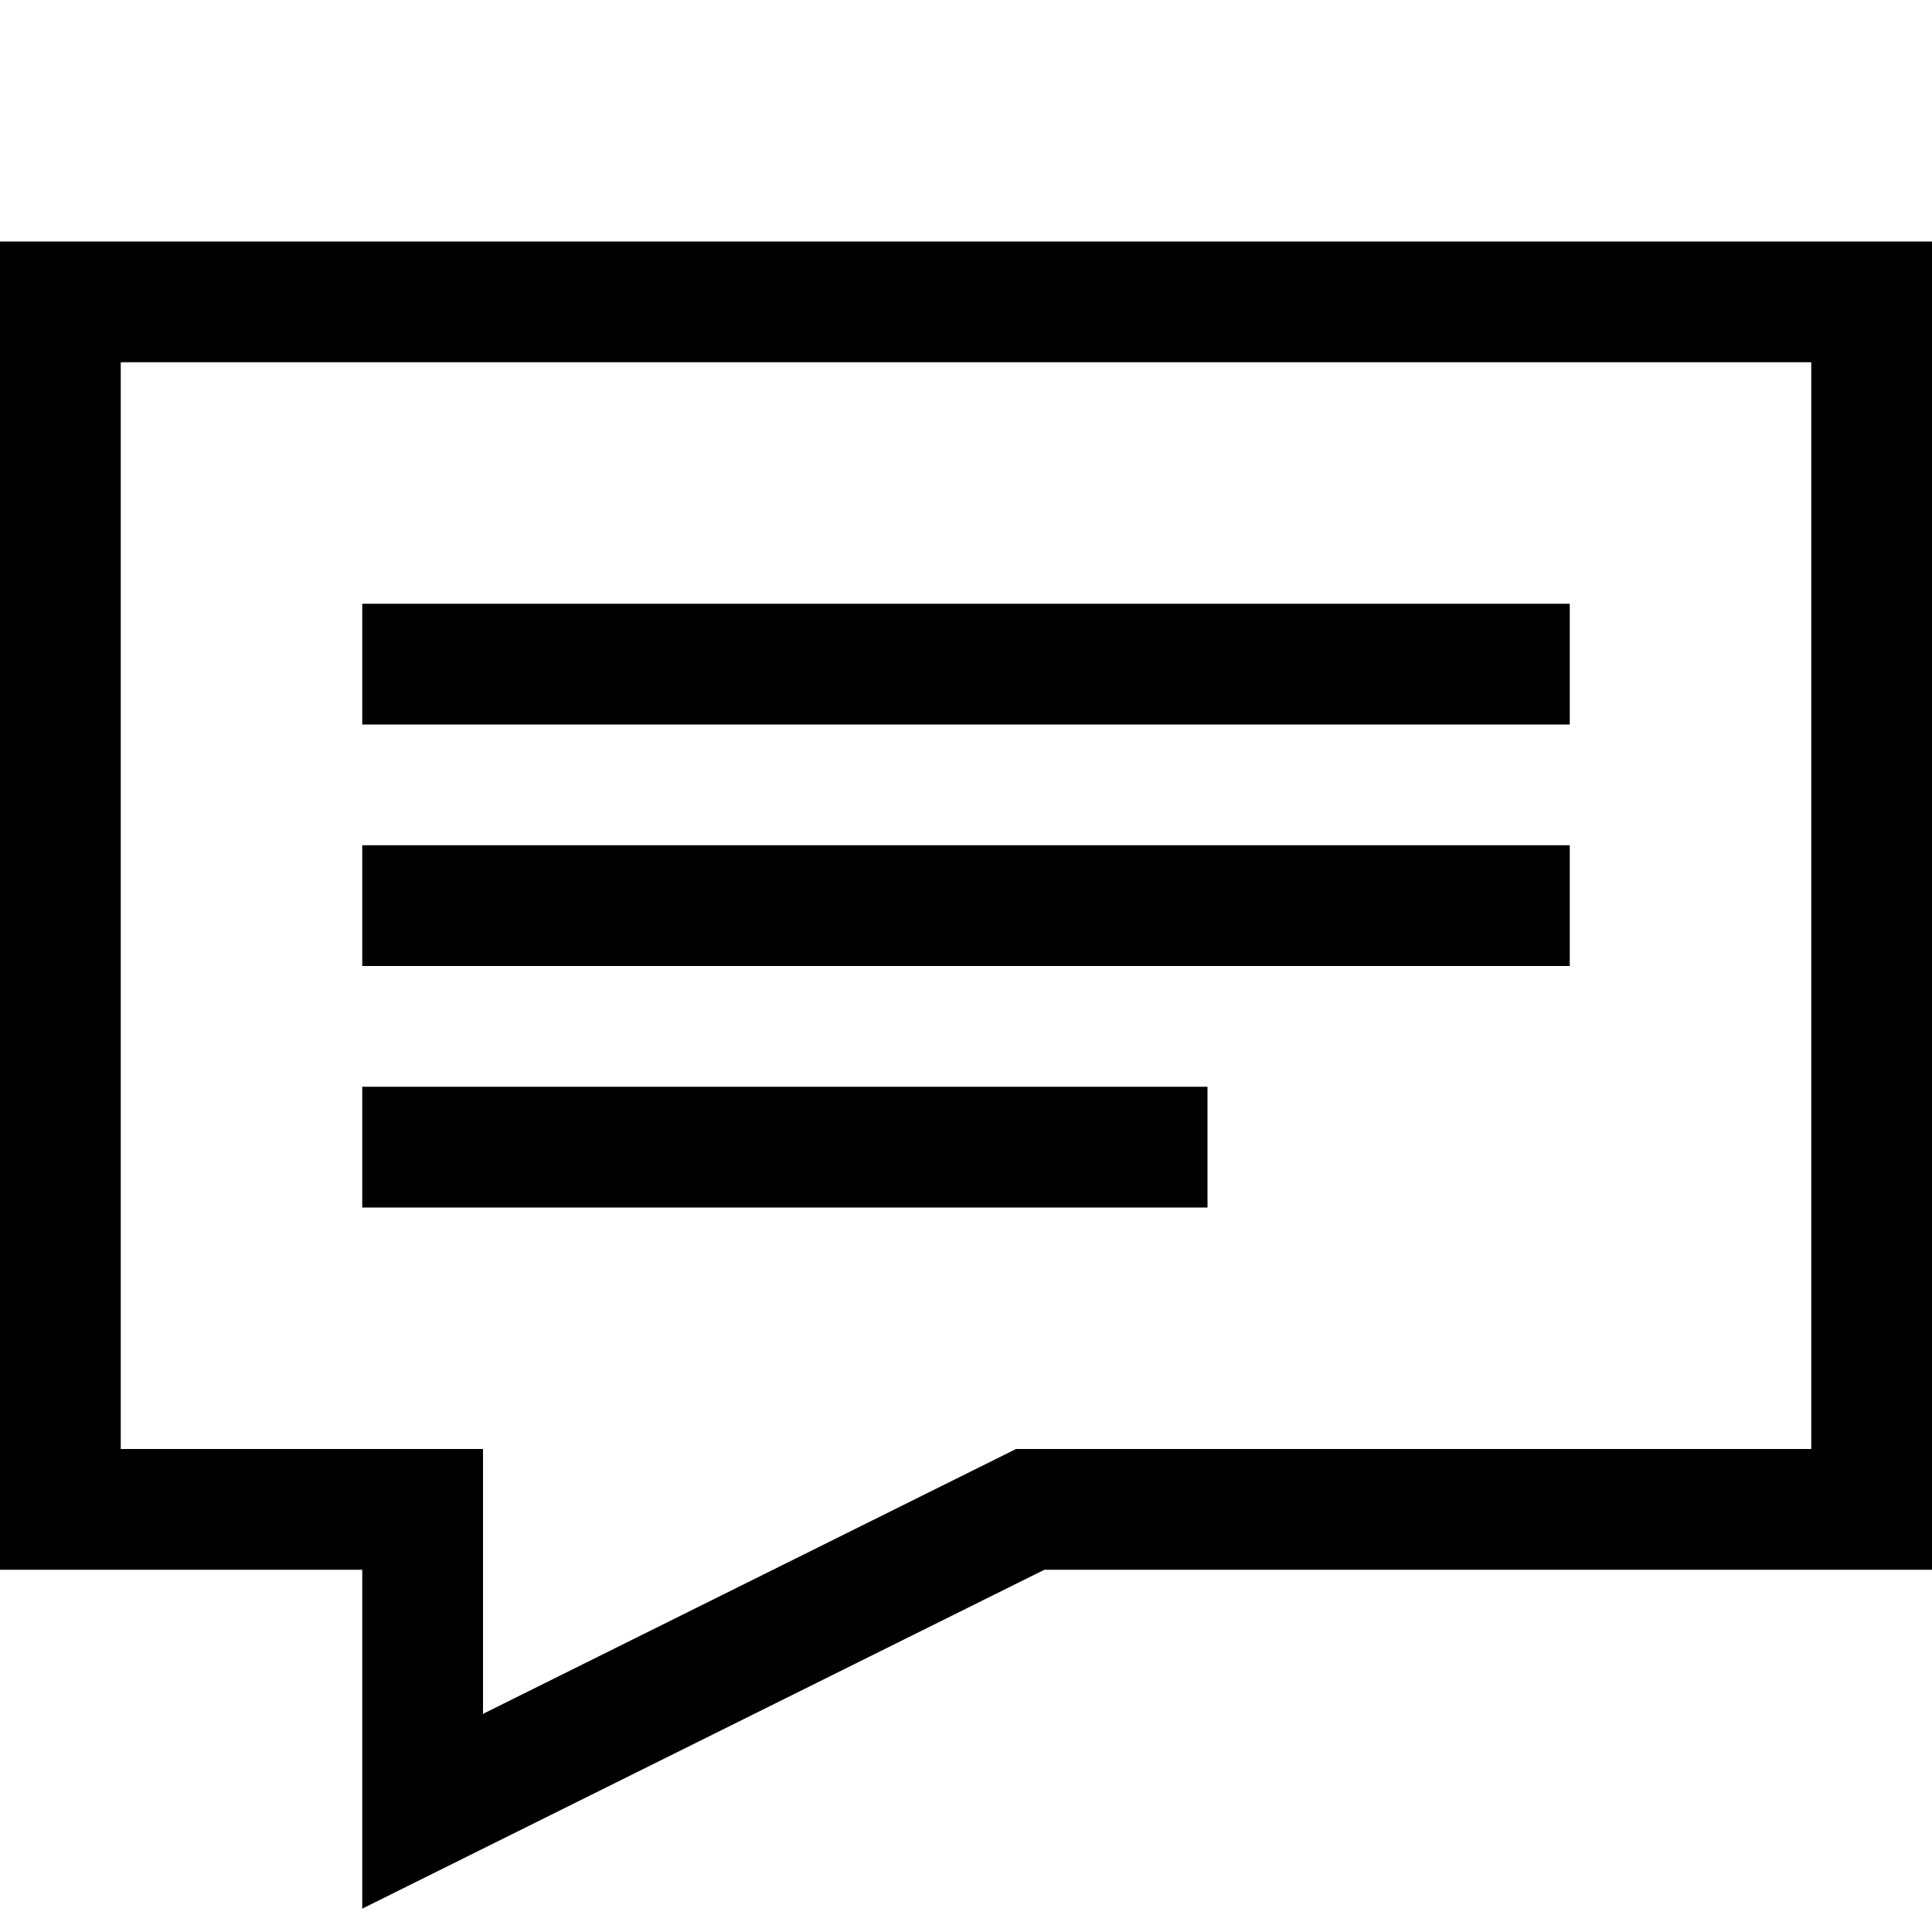<?xml version="1.0" encoding="UTF-8"?>
<!DOCTYPE svg PUBLIC "-//W3C//DTD SVG 1.1//EN" "http://www.w3.org/Graphics/SVG/1.1/DTD/svg11.dtd">
<svg version="1.1" id="Layer_1" xmlns="http://www.w3.org/2000/svg" xmlns:xlink="http://www.w3.org/1999/xlink" x="0px" y="0px" width="32px" height="32px" viewBox="0 0 32 32" enable-background="new 0 0 32 32" xml:space="preserve">
  <g id="icon">
    <path d="M6,31.613V26H0V4h32v22H17.298L6,31.613zM2,24h6v4.387L16.829,24H30V6H2V24zM20,20H6v-2h14V20zM26,16H6v-2h20V16zM26,12H6v-2h20V12z" fill="#000000"/>
  </g>
</svg>
